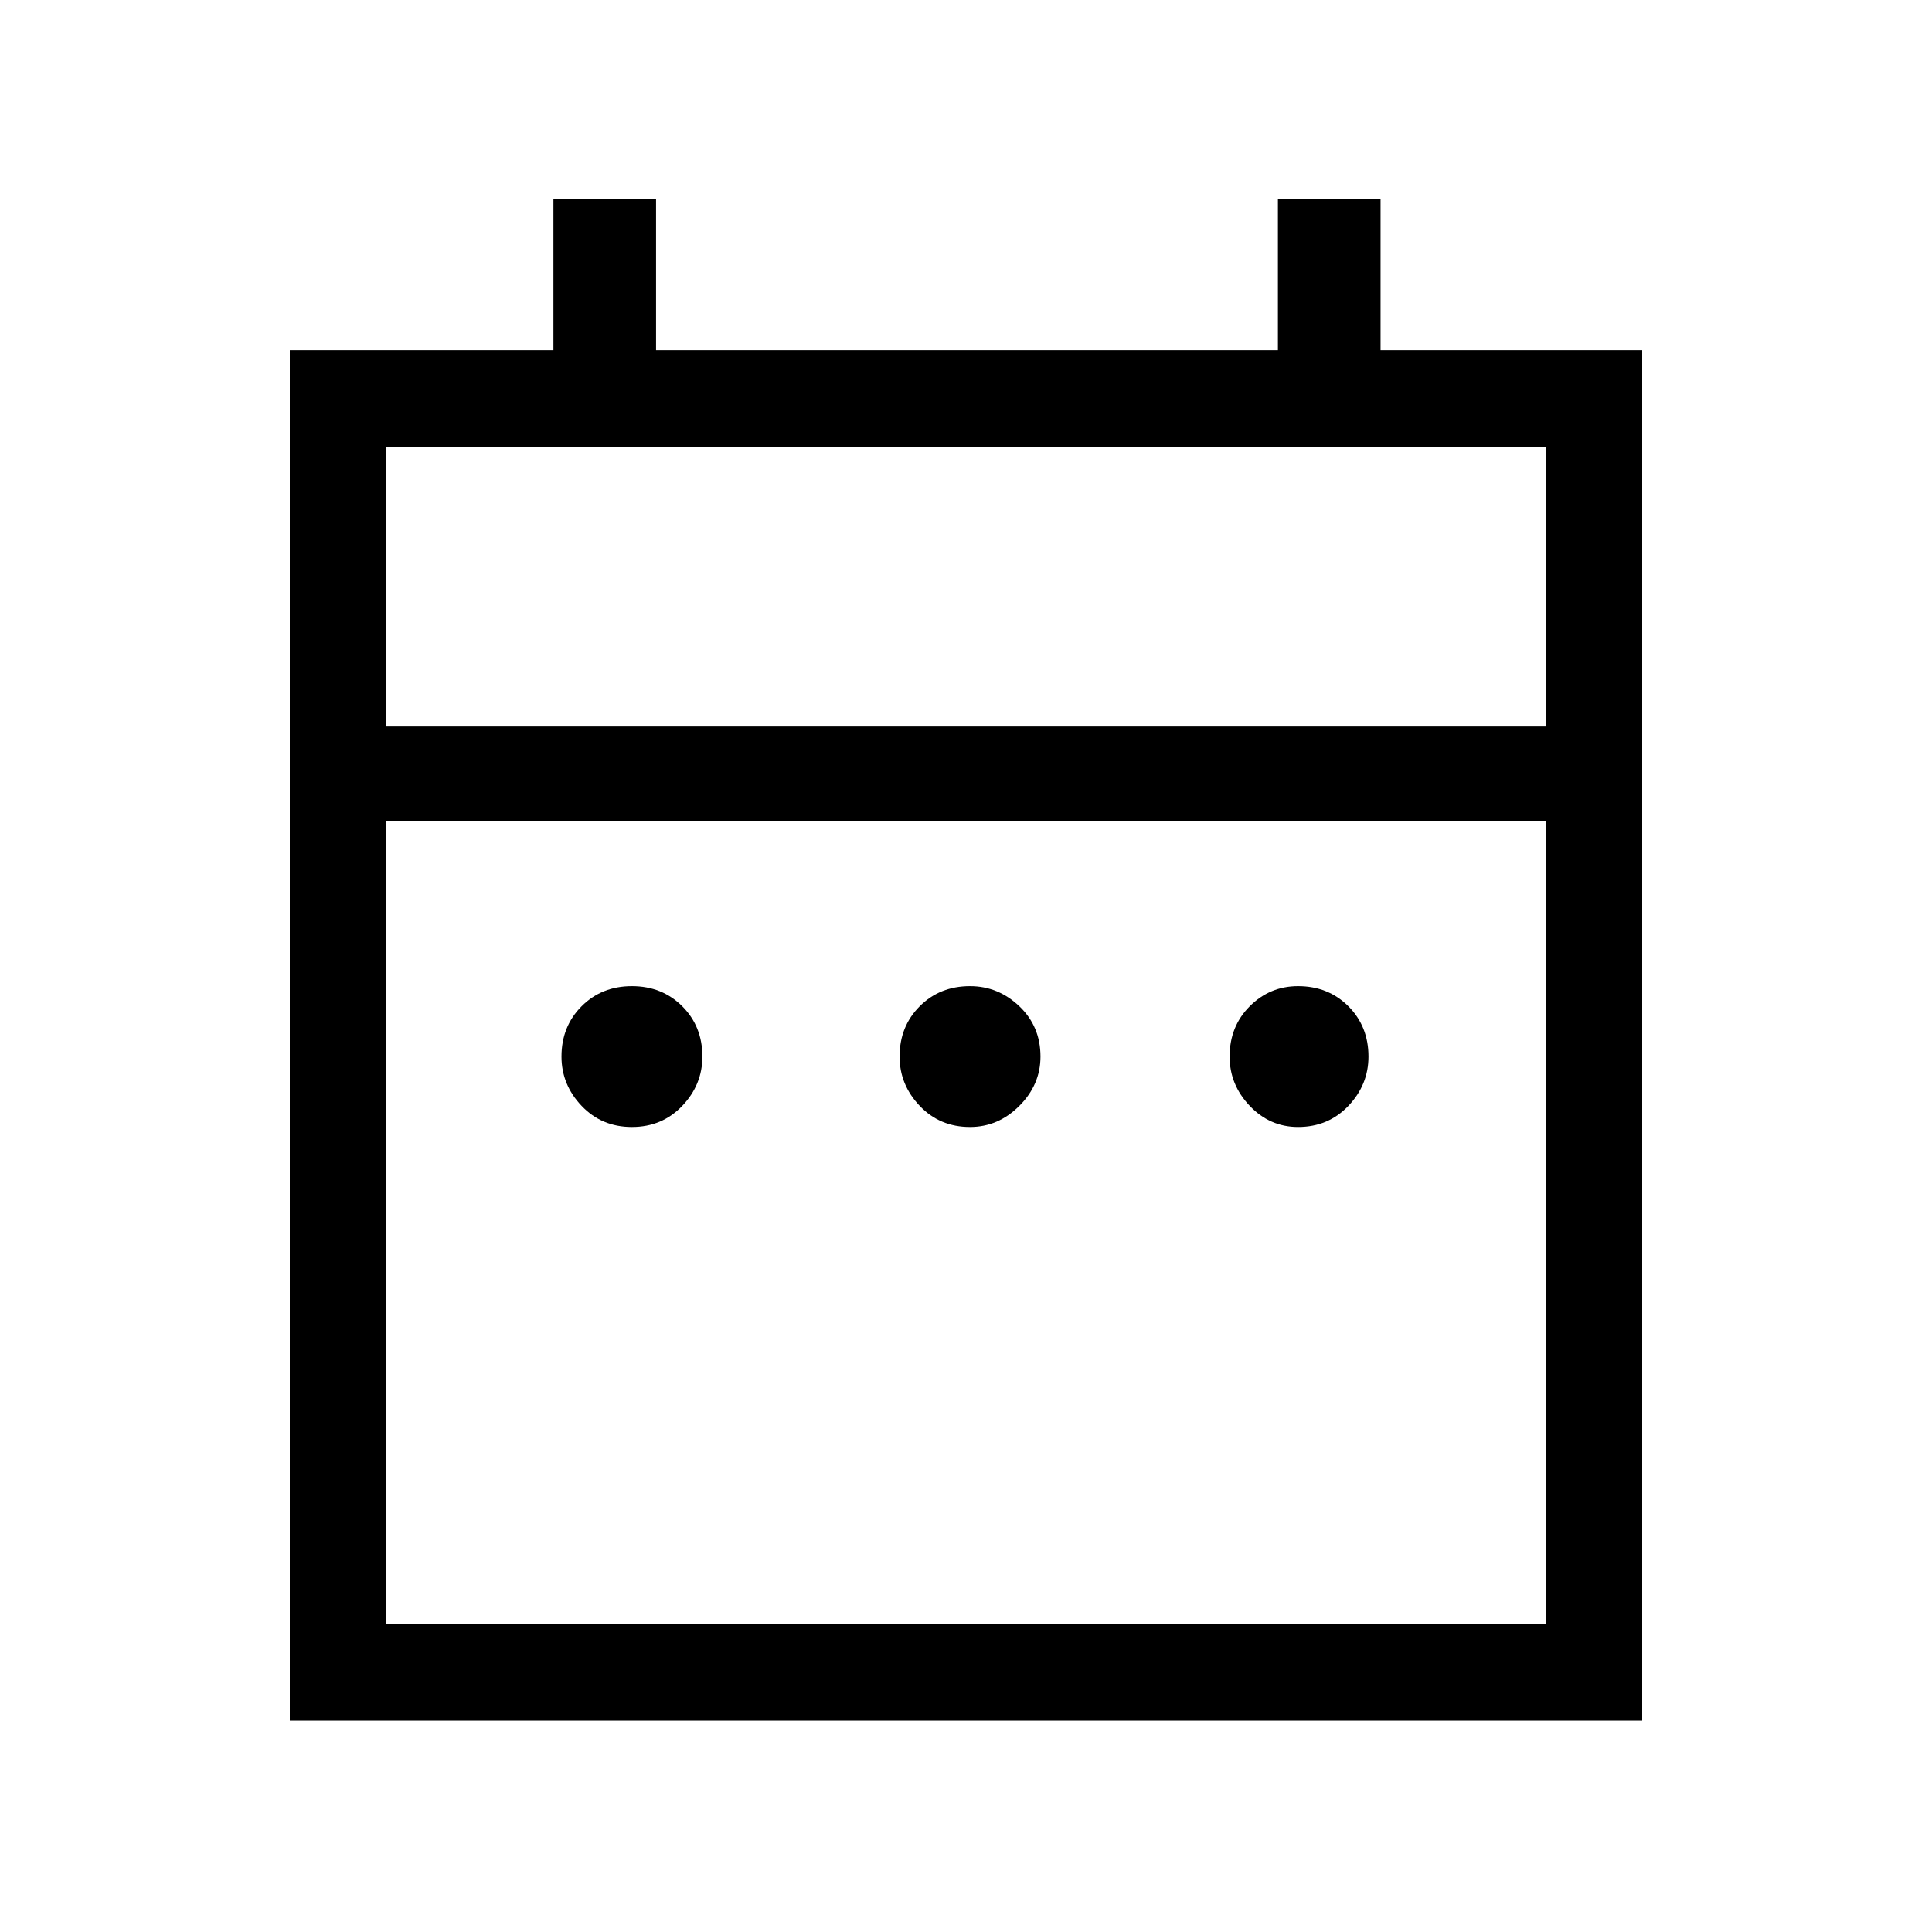 <svg xmlns="http://www.w3.org/2000/svg" height="40" width="40"><path d="M13.083 23.333q-.625 0-1.041-.437-.417-.438-.417-1.021 0-.625.417-1.042.416-.416 1.041-.416t1.042.416q.417.417.417 1.042 0 .583-.417 1.021-.417.437-1.042.437Zm7 0q-.625 0-1.041-.437-.417-.438-.417-1.021 0-.625.417-1.042.416-.416 1.041-.416.584 0 1.021.416.438.417.438 1.042 0 .583-.438 1.021-.437.437-1.021.437Zm6.792 0q-.583 0-1-.437-.417-.438-.417-1.021 0-.625.417-1.042.417-.416 1-.416.625 0 1.042.416.416.417.416 1.042 0 .583-.416 1.021-.417.437-1.042.437ZM6 7.25h5.458V4.125h2.125V7.25h12.875V4.125h2.125V7.25H34v28.375H6Zm2 26.375h24V17H8Zm0-18.583h24V9.25H8Zm0 0V9.25v5.792Z"/></svg>